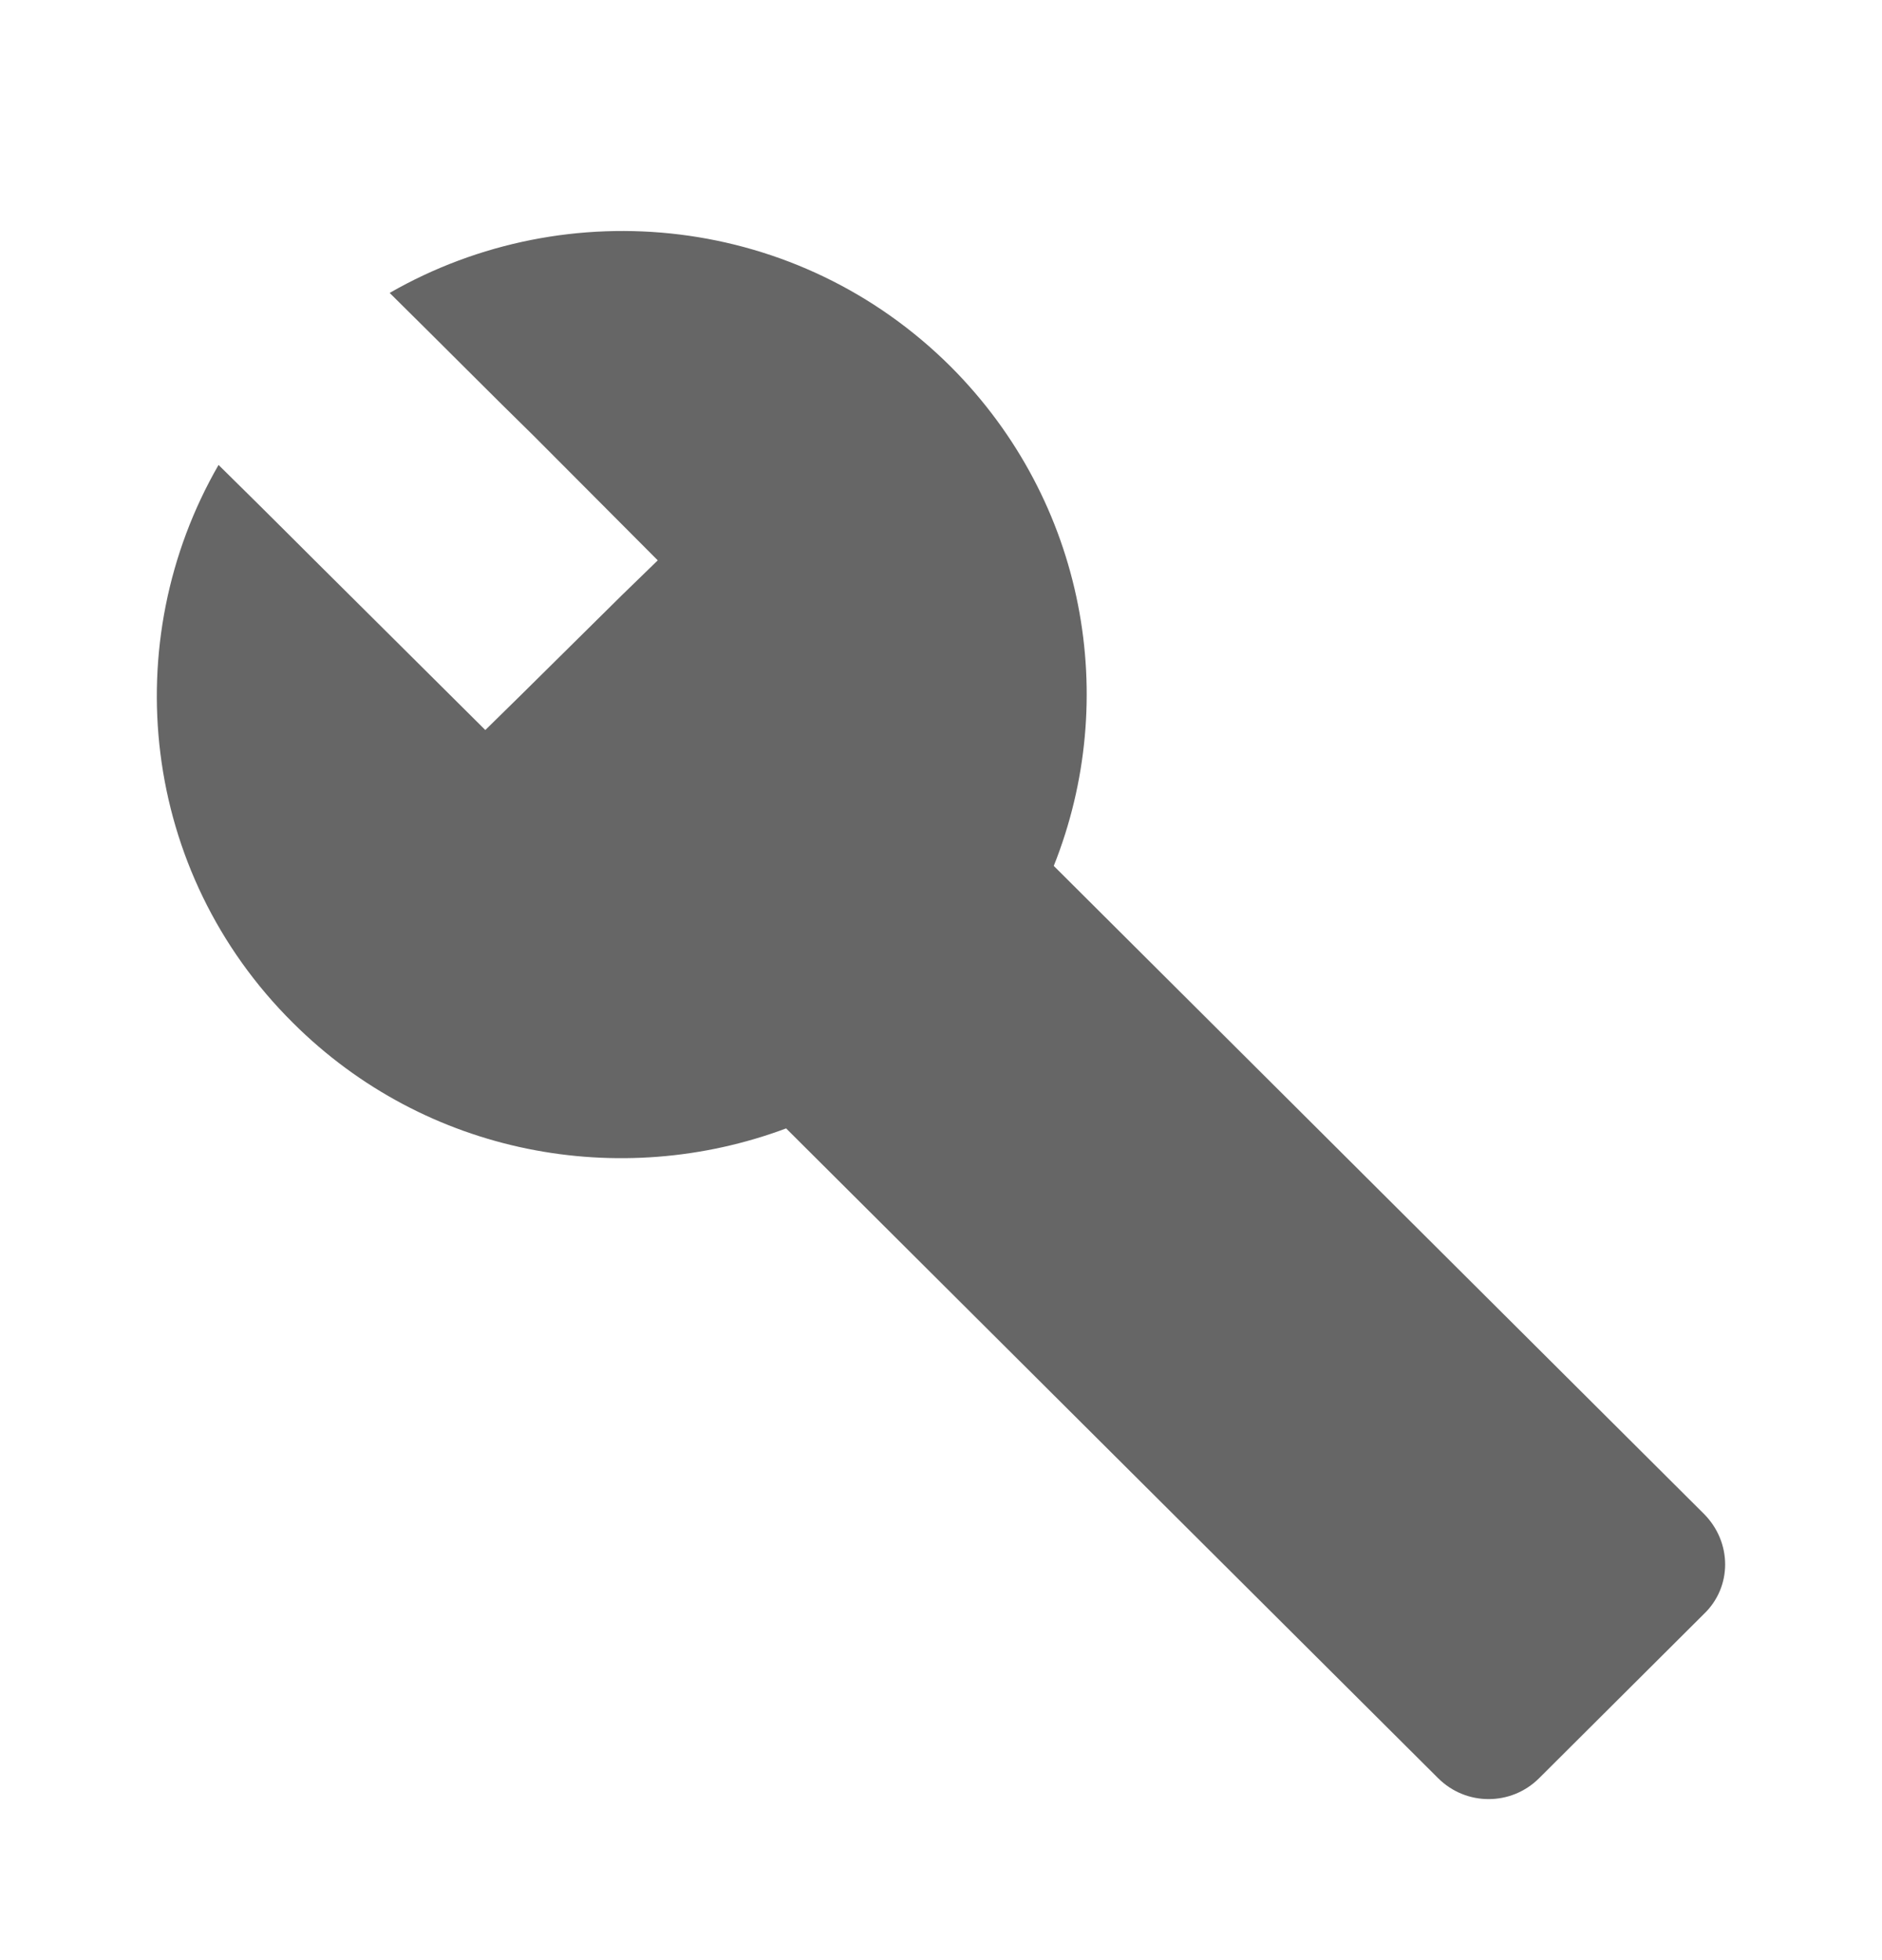 <svg width="24" height="25" viewBox="0 0 24 25" fill="none" xmlns="http://www.w3.org/2000/svg">
<path d="M21.726 19.305L13.438 11.044C14.287 8.916 13.849 6.405 12.124 4.676C10.182 2.741 7.241 2.432 4.969 3.736C5.643 4.401 6.296 5.061 6.802 5.555L8.388 7.147L7.934 7.588L6.638 8.87L6.189 9.311L4.395 7.527C3.857 6.994 3.543 6.674 2.787 5.93C1.485 8.188 1.796 11.121 3.736 13.046C5.433 14.738 7.907 15.184 10.025 14.392L18.34 22.68C18.696 23.035 19.271 23.035 19.627 22.68L21.726 20.588C22.091 20.242 22.091 19.669 21.726 19.305Z" fill="#666666"/>
</svg>
